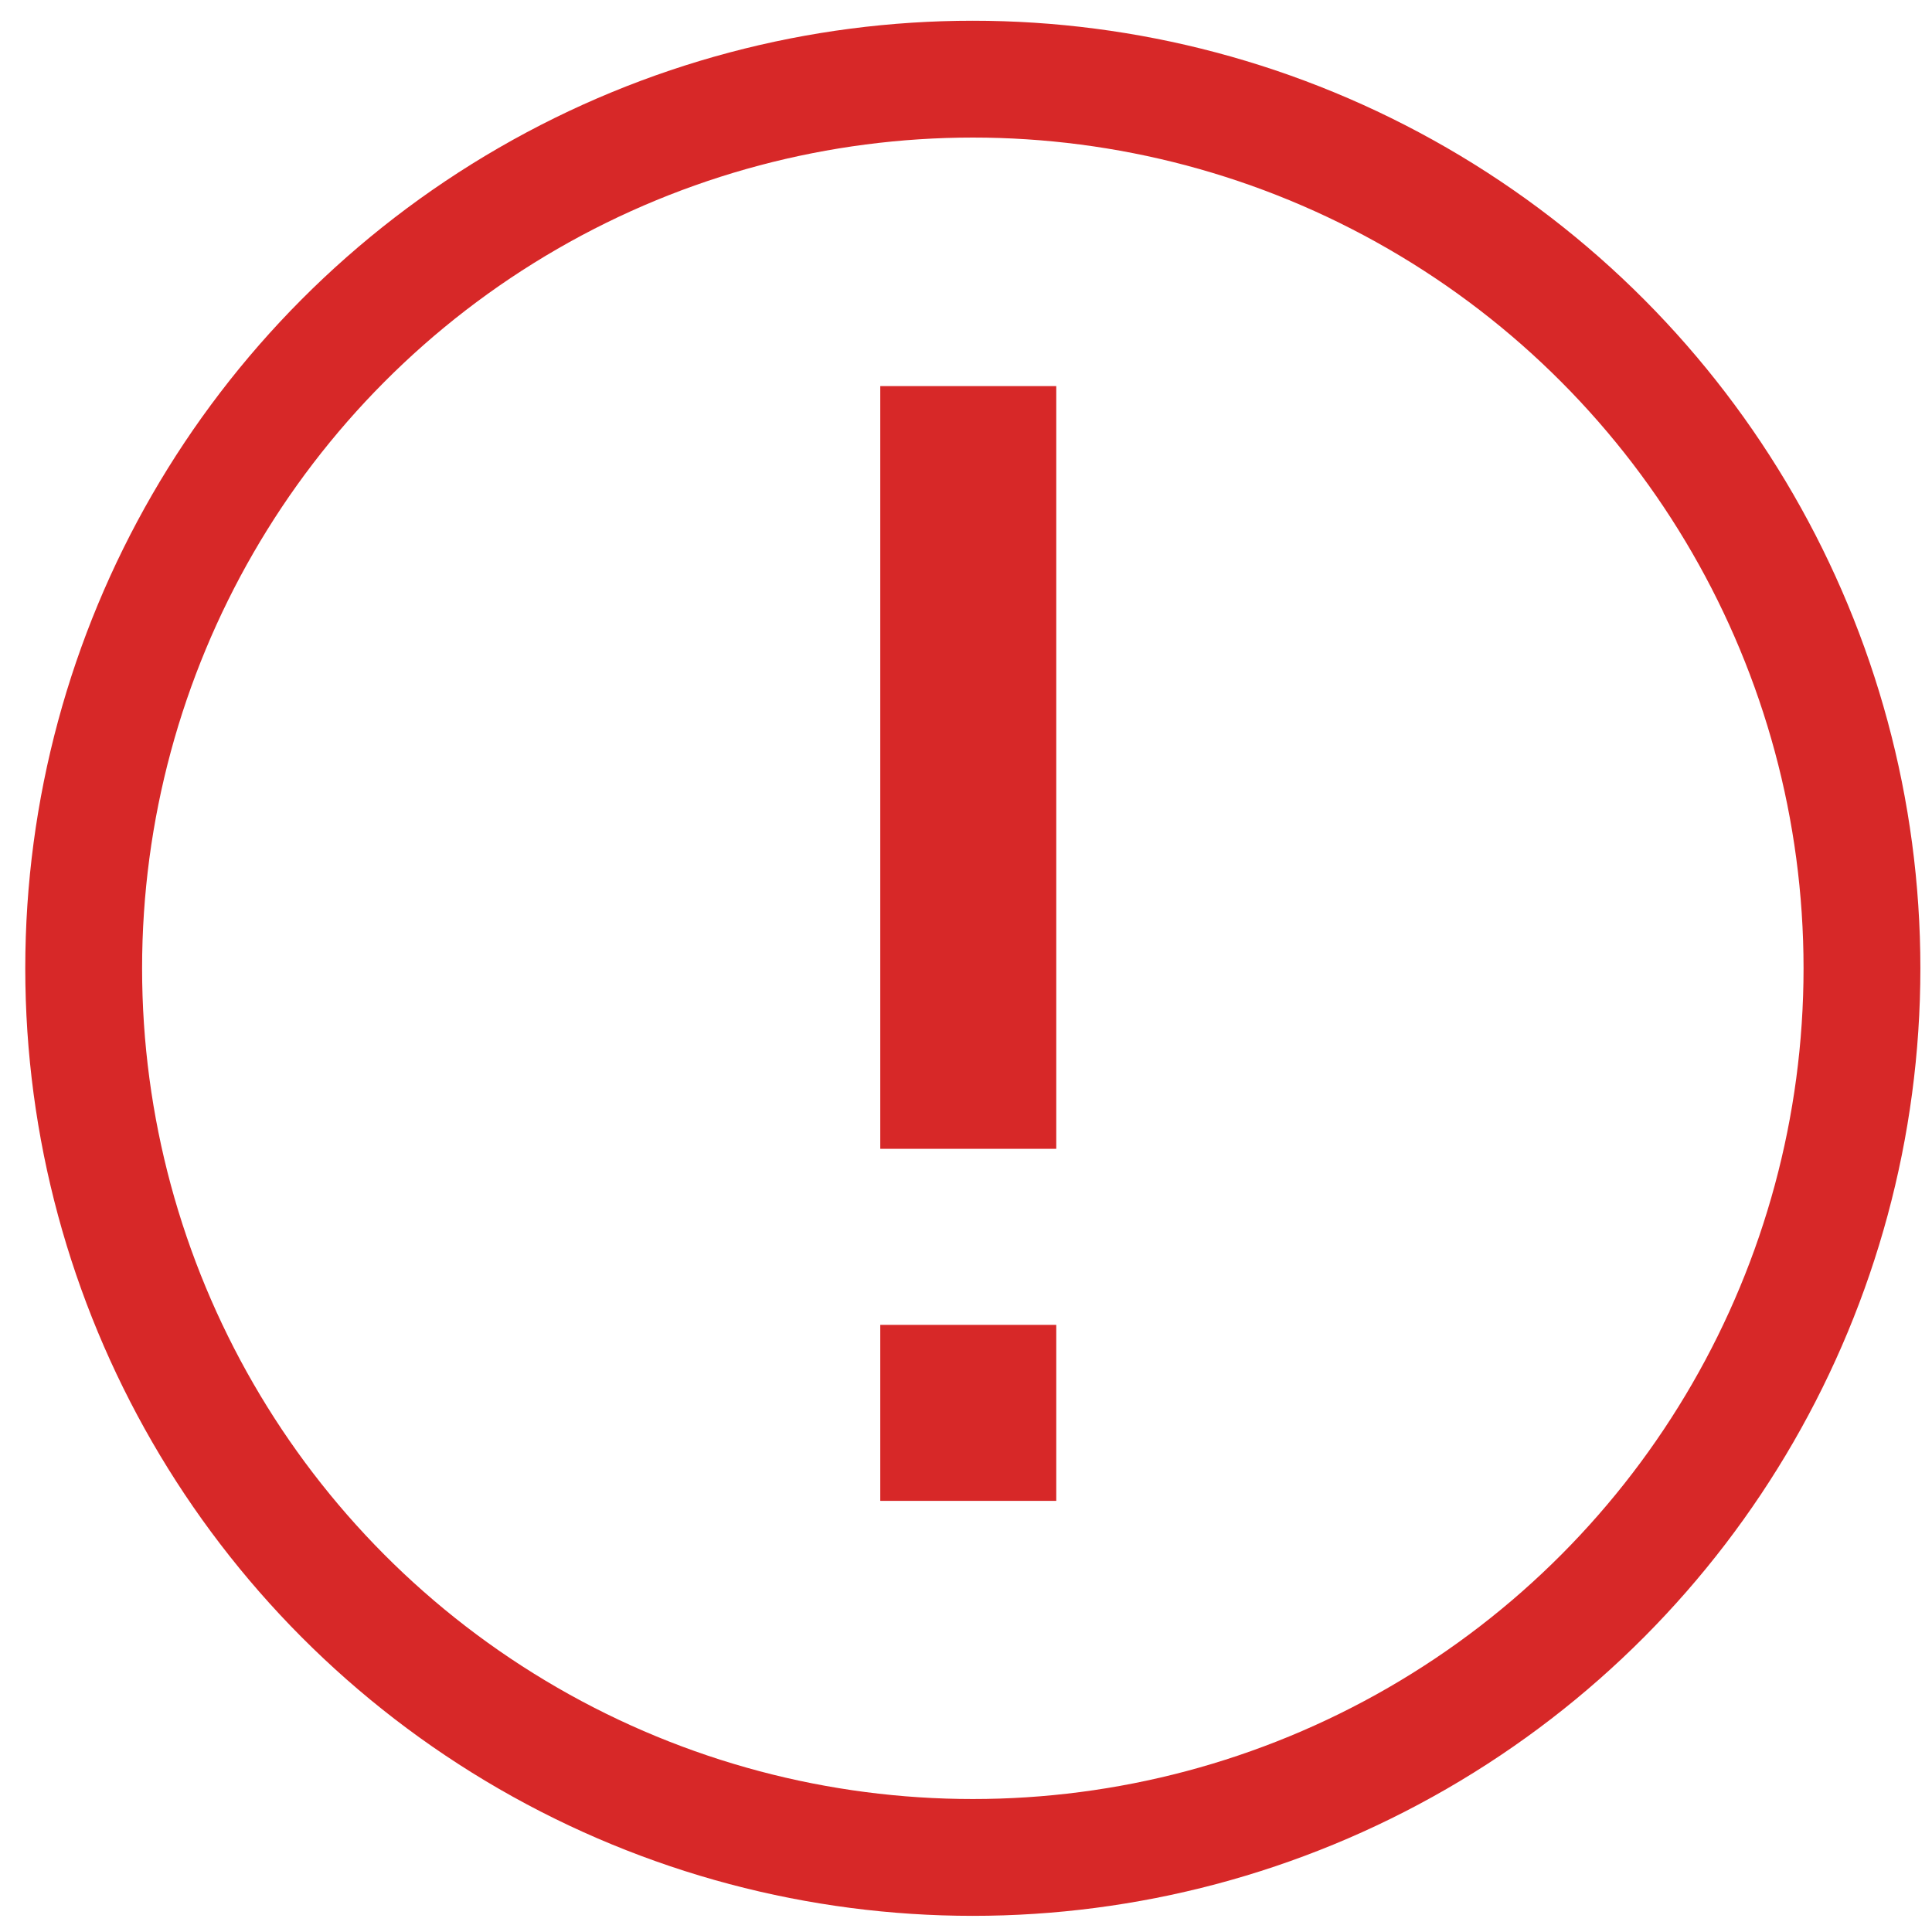 <?xml version="1.0" encoding="UTF-8" standalone="no"?>
<svg
   xmlns:dc="http://purl.org/dc/elements/1.1/"
   xmlns:cc="http://creativecommons.org/ns#"
   xmlns:rdf="http://www.w3.org/1999/02/22-rdf-syntax-ns#"
   xmlns:svg="http://www.w3.org/2000/svg"
   xmlns="http://www.w3.org/2000/svg"
   xmlns:sodipodi="http://sodipodi.sourceforge.net/DTD/sodipodi-0.dtd"
   xmlns:inkscape="http://www.inkscape.org/namespaces/inkscape"
   height="32"
   style="overflow:visible;enable-background:new 0 0 32 32"
   viewBox="0 0 32 32"
   width="32"
   xml:space="preserve"
   version="1.1"
   id="svg8"
   sodipodi:docname="error.svg"
   inkscape:version="1.0.2-2 (e86c870879, 2021-01-15)"><defs
     id="defs12" /><sodipodi:namedview
     pagecolor="#ffffff"
     bordercolor="#666666"
     borderopacity="1"
     objecttolerance="10"
     gridtolerance="10"
     guidetolerance="10"
     inkscape:pageopacity="0"
     inkscape:pageshadow="2"
     inkscape:window-width="1920"
     inkscape:window-height="1017"
     id="namedview10"
     showgrid="false"
     inkscape:zoom="13.28125"
     inkscape:cx="11.222477"
     inkscape:cy="17.788265"
     inkscape:window-x="-8"
     inkscape:window-y="-8"
     inkscape:window-maximized="1"
     inkscape:current-layer="layer2" /><g
     inkscape:groupmode="layer"
     id="layer2"
     inkscape:label="Layer 2"><circle
       style="overflow:visible;opacity:0.996;fill:none;stroke:#d72828;stroke-width:1.935;stroke-miterlimit:4;stroke-dasharray:none;stroke-opacity:1"
       id="path876"
       cx="16.113"
       cy="16.038"
       r="14.727" /></g><g
     inkscape:groupmode="layer"
     id="layer3"
     inkscape:label="Layer 3"><path
       style="fill:#d72828;stroke:none;stroke-width:1px;stroke-linecap:butt;stroke-linejoin:miter;stroke-opacity:1;fill-opacity:0.996"
       d="M 14.58,6.395 V 19.028 h 2.915 V 6.395 Z"
       id="path900" /><path
       style="fill:#d72828;stroke:none;stroke-width:1px;stroke-linecap:butt;stroke-linejoin:miter;stroke-opacity:1;fill-opacity:0.996"
       d="m 14.58,21.944 v 2.915 h 2.915 v -2.915 z"
       id="path902" /></g></svg>
